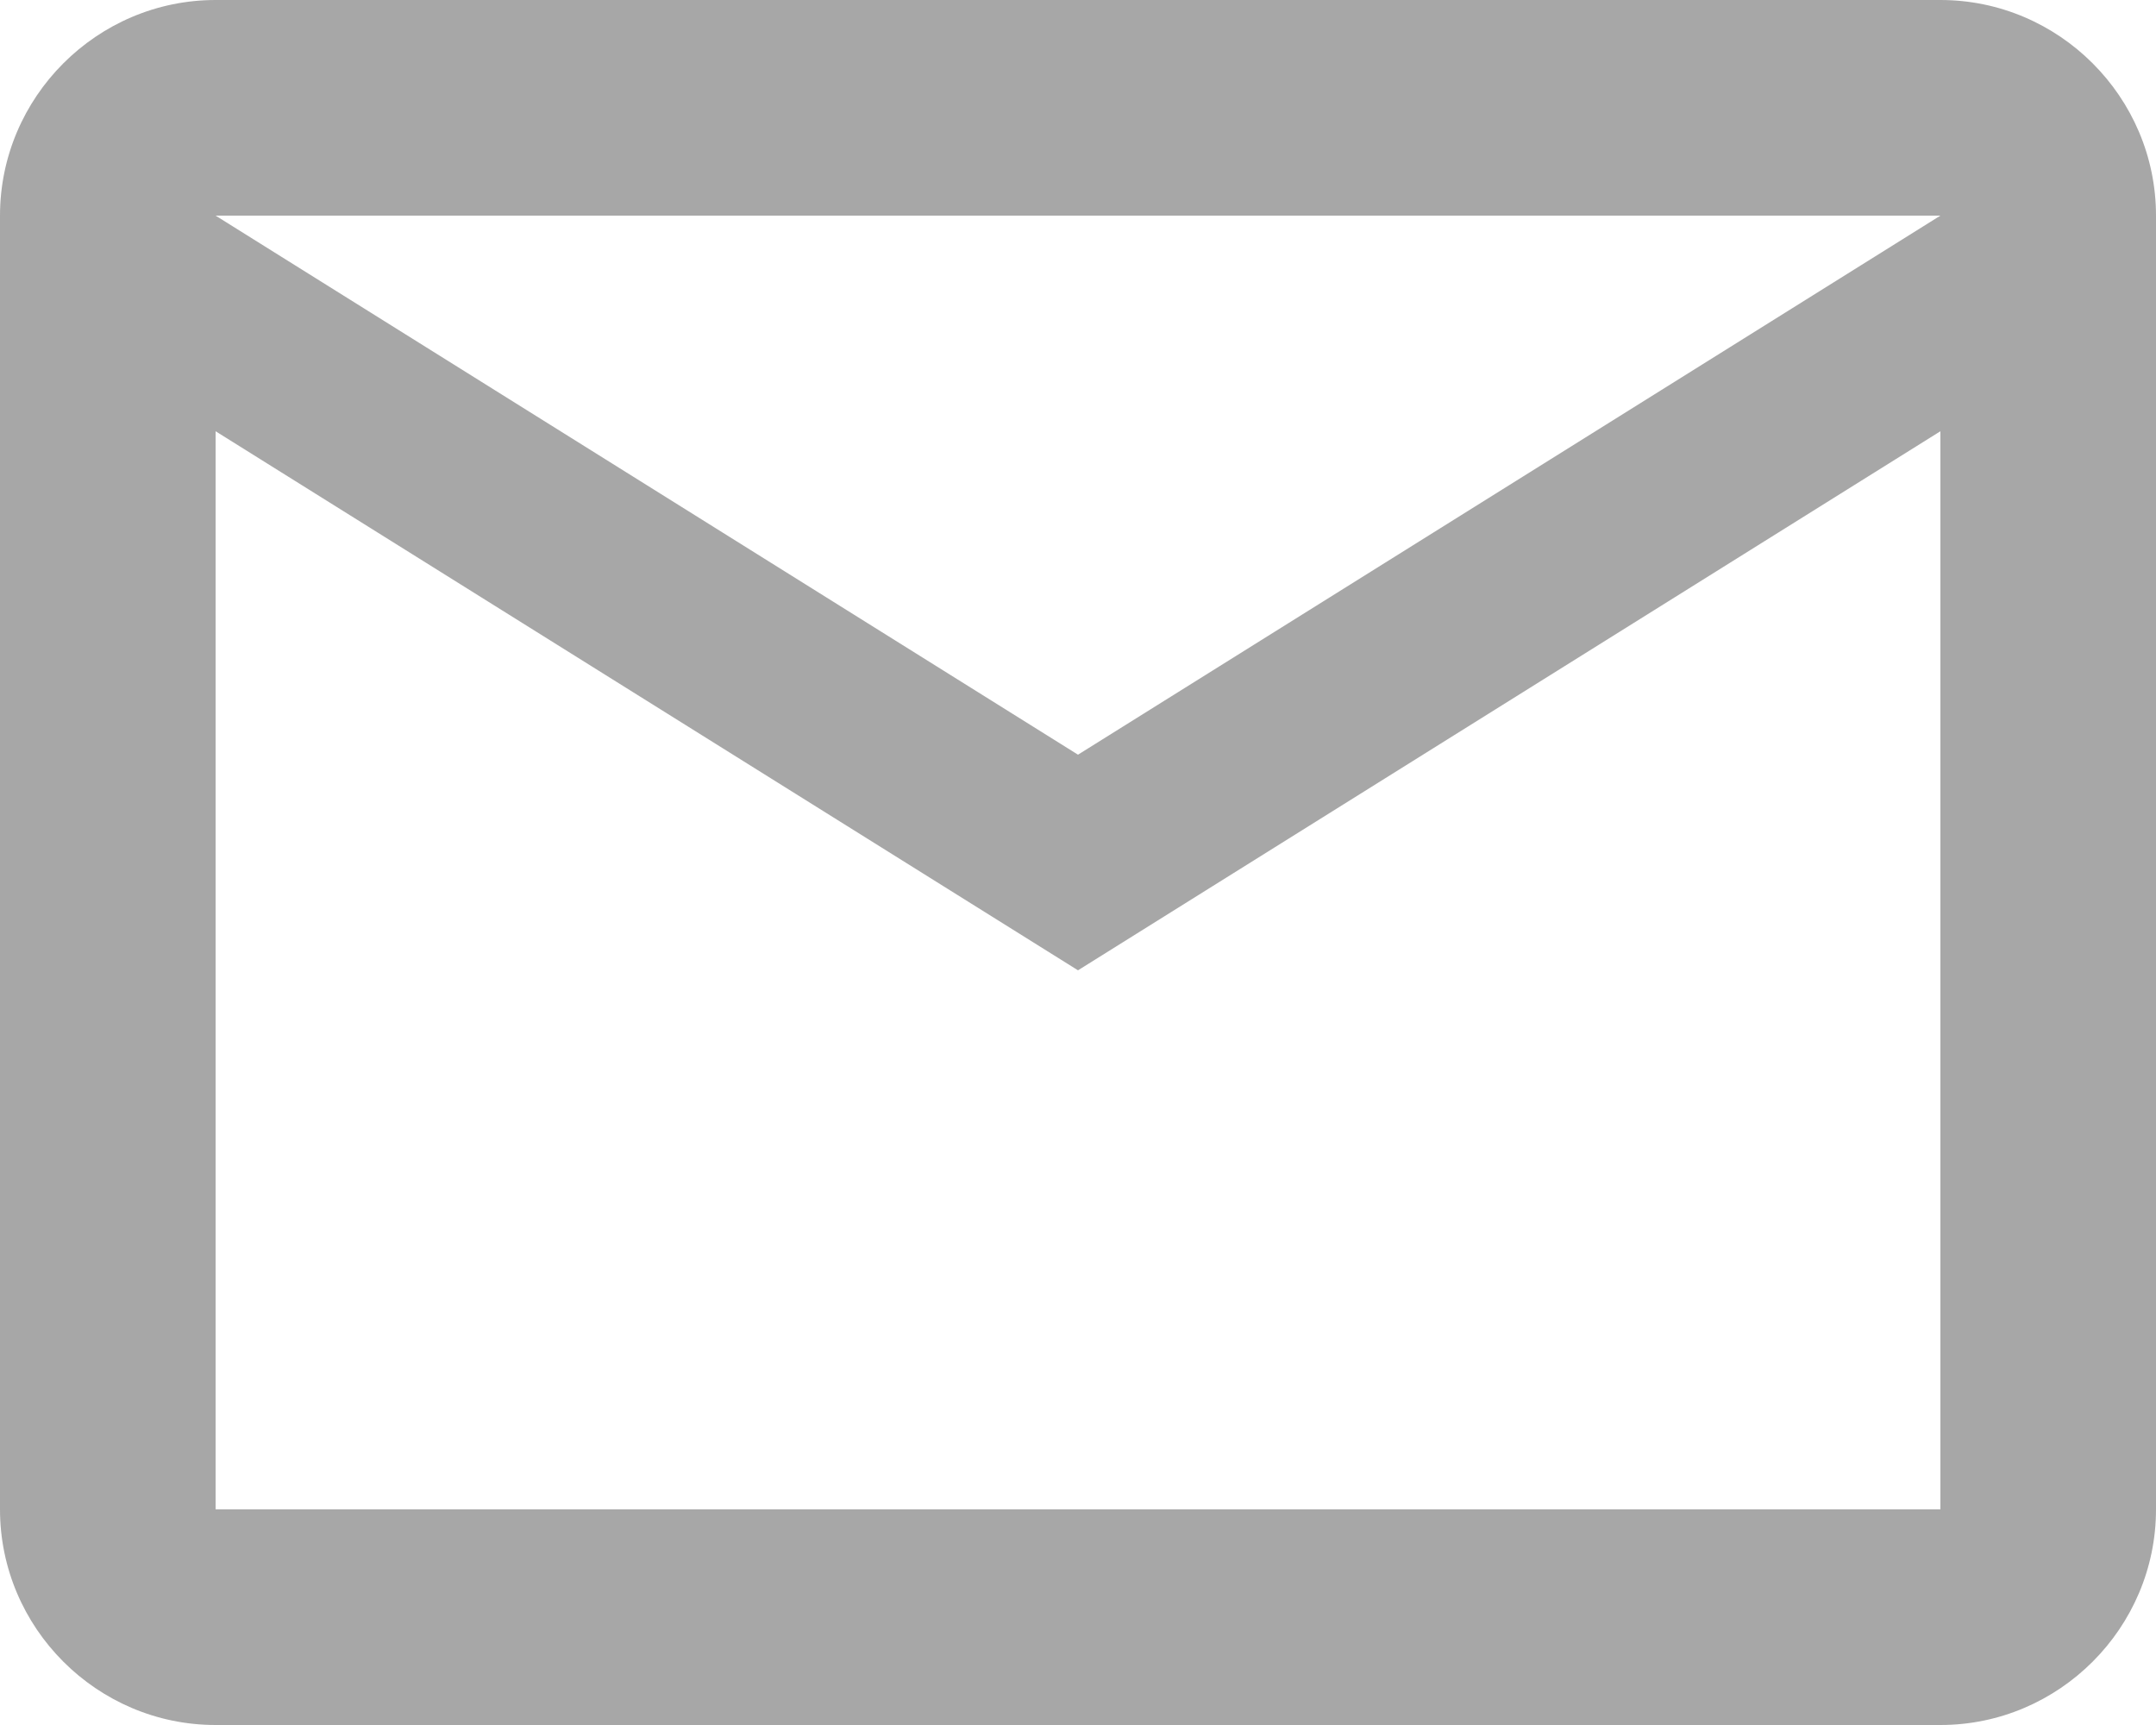 <svg width="20" height="16" fill="none" xmlns="http://www.w3.org/2000/svg"><path d="M20 2c0-1.1-.9-2-2-2H2C.9 0 0 .9 0 2v12c0 1.1.9 2 2 2h16c1.1 0 2-.9 2-2V2Zm-2 0-8 5-8-5h16Zm0 12H2V4l8 5 8-5v10Z" fill="#3C3C3C" fill-opacity=".45"/></svg>